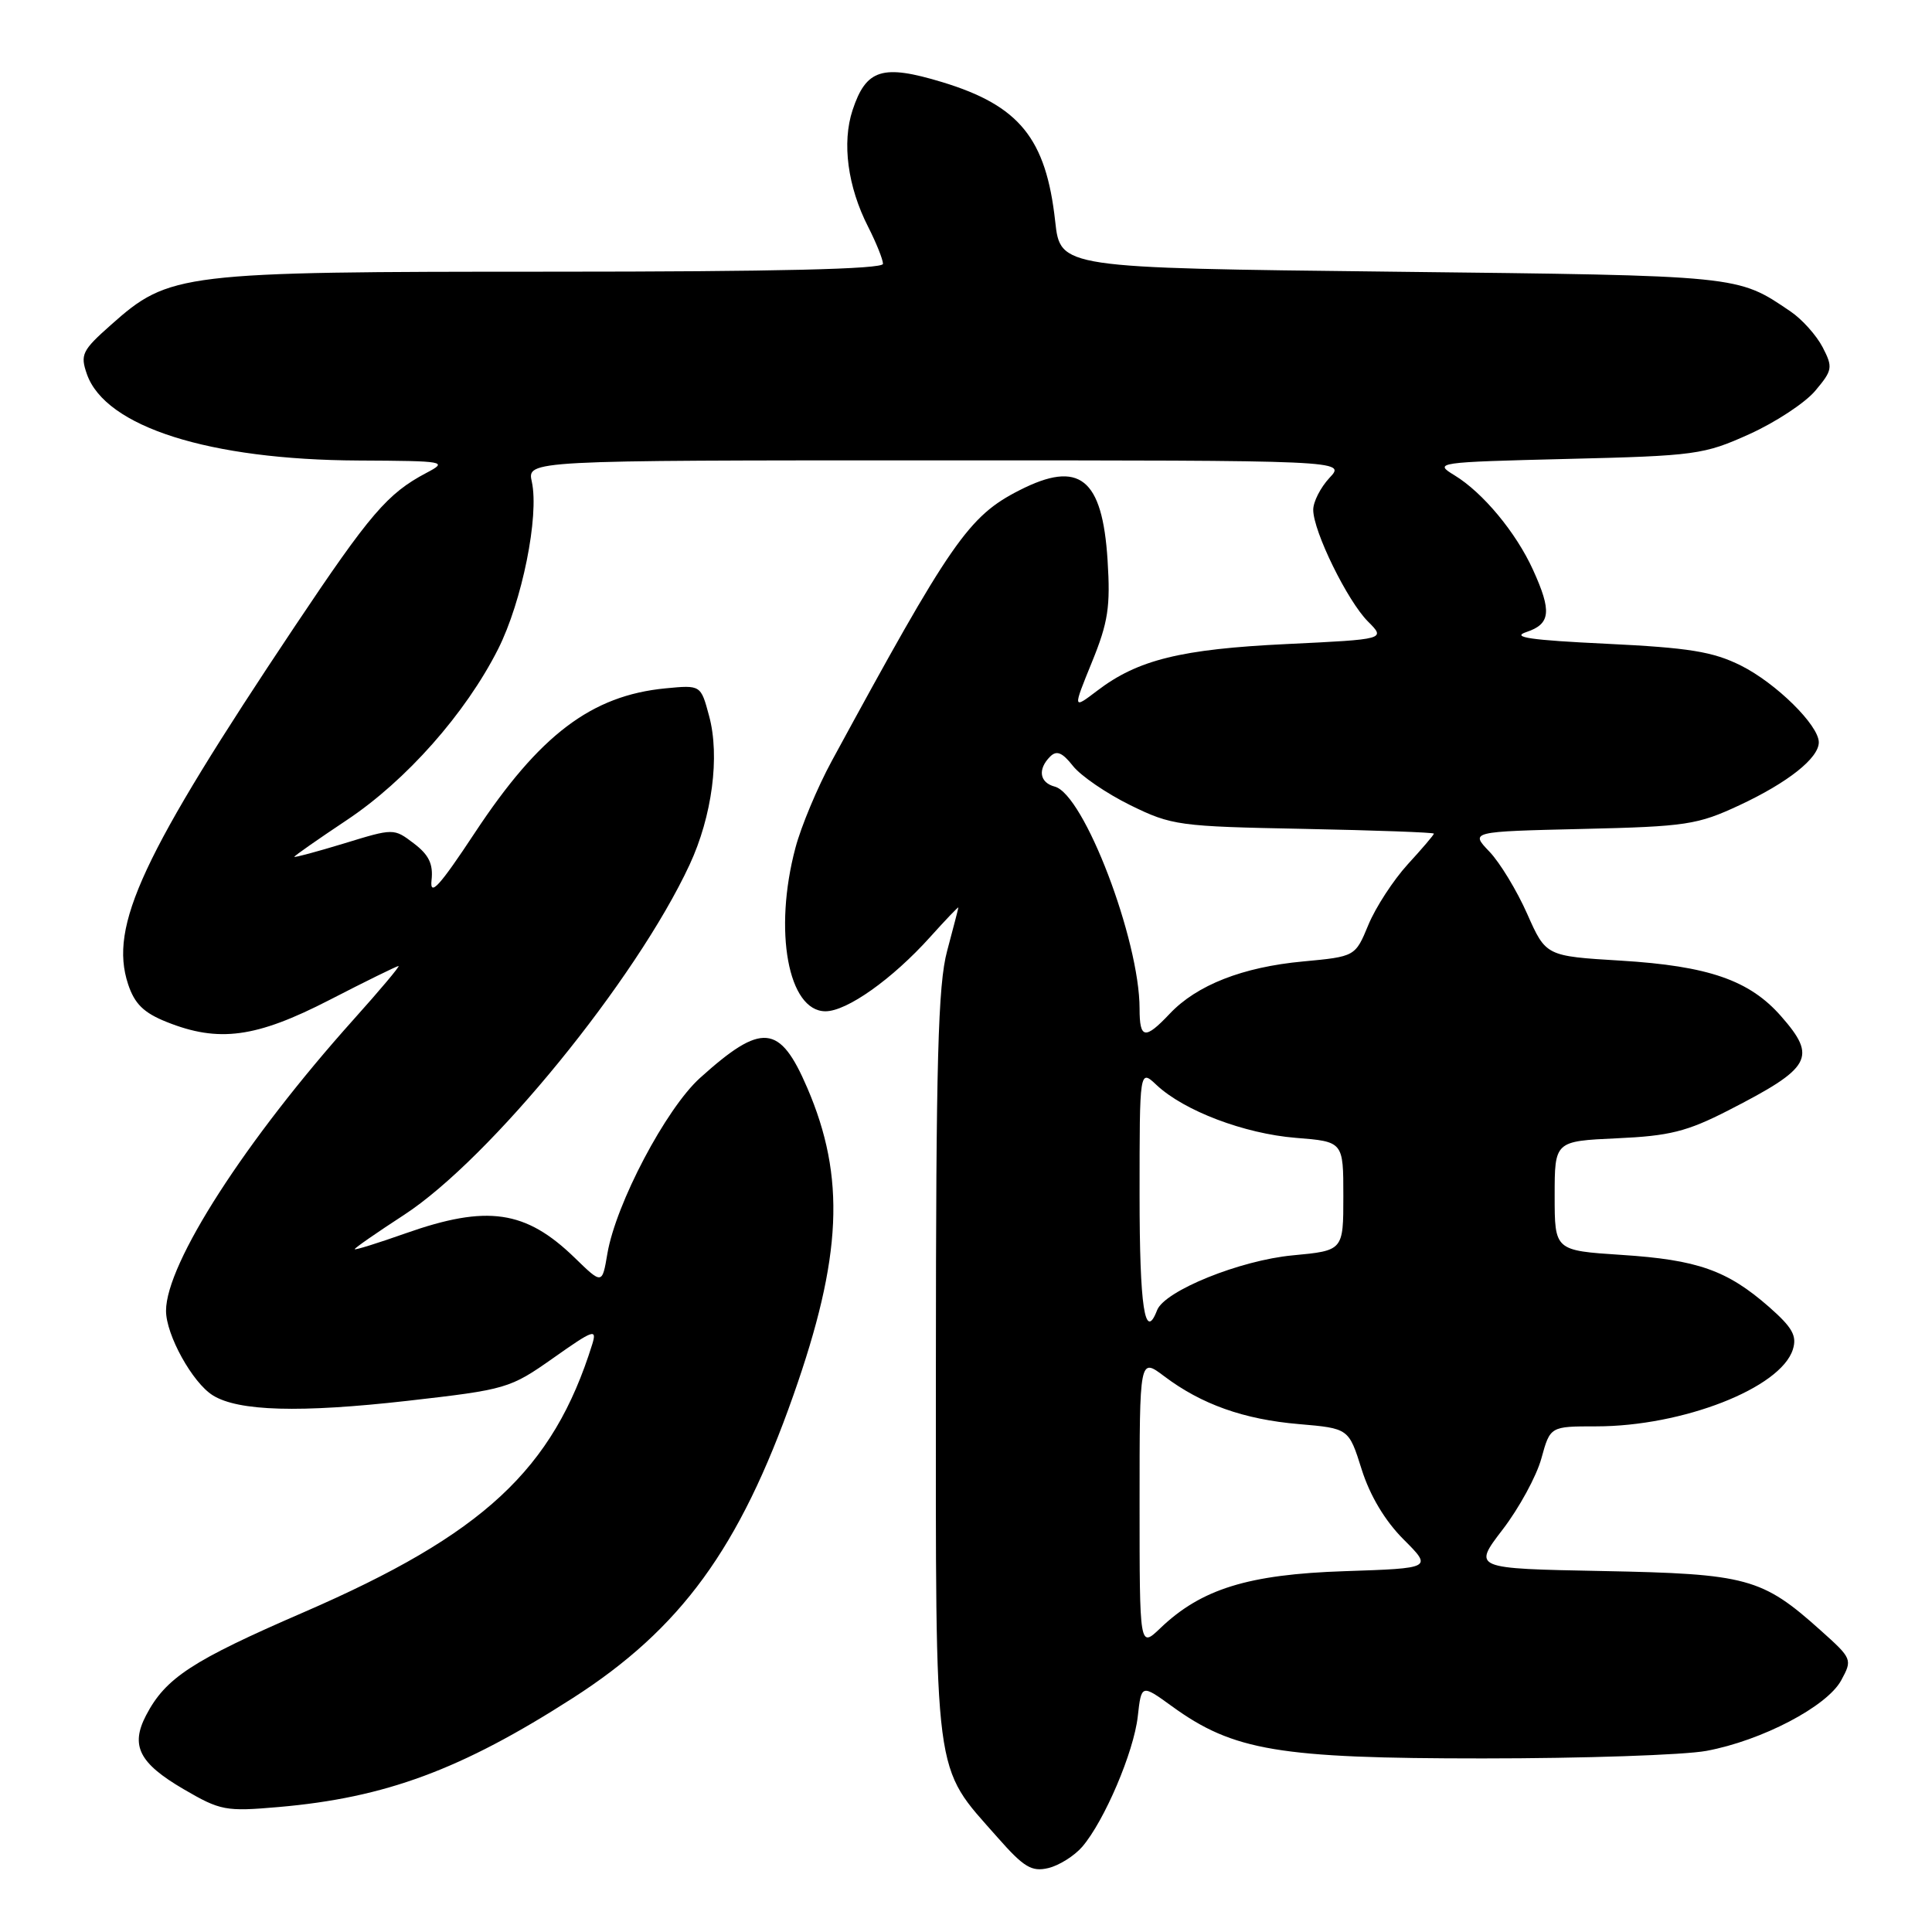 <?xml version="1.0" encoding="UTF-8" standalone="no"?>
<!DOCTYPE svg PUBLIC "-//W3C//DTD SVG 1.1//EN" "http://www.w3.org/Graphics/SVG/1.1/DTD/svg11.dtd" >
<svg xmlns="http://www.w3.org/2000/svg" xmlns:xlink="http://www.w3.org/1999/xlink" version="1.1" viewBox="0 0 256 256">
 <g >
 <path fill="currentColor"
d=" M 143.40 244.71 C 146.34 241.28 150.23 232.16 150.76 227.44 C 151.24 223.16 151.24 223.16 155.29 226.09 C 163.42 231.99 169.46 233.00 196.47 233.00 C 209.81 233.00 223.15 232.55 226.11 232.00 C 233.44 230.64 242.09 226.12 243.97 222.65 C 245.47 219.89 245.43 219.78 241.25 216.04 C 233.48 209.07 231.51 208.54 212.33 208.17 C 195.15 207.84 195.15 207.84 199.11 202.67 C 201.29 199.83 203.60 195.59 204.24 193.25 C 205.41 189.00 205.41 189.00 211.50 189.00 C 222.95 189.00 235.94 183.93 237.56 178.82 C 238.13 177.01 237.52 175.91 234.39 173.16 C 228.86 168.32 224.93 166.93 214.85 166.28 C 206.00 165.70 206.00 165.70 206.00 158.45 C 206.00 151.21 206.00 151.21 214.25 150.83 C 221.20 150.52 223.53 149.94 229.00 147.14 C 240.05 141.48 240.81 140.13 235.99 134.64 C 231.81 129.88 226.37 128.00 214.77 127.29 C 204.84 126.69 204.84 126.69 202.36 121.09 C 201.00 118.02 198.75 114.30 197.35 112.84 C 194.81 110.19 194.81 110.19 209.65 109.84 C 223.45 109.52 224.93 109.29 230.50 106.69 C 236.92 103.69 241.00 100.45 241.00 98.36 C 241.00 96.10 235.34 90.52 230.68 88.19 C 226.96 86.34 223.82 85.83 212.83 85.30 C 202.77 84.82 200.18 84.44 202.25 83.75 C 205.47 82.68 205.64 81.01 203.13 75.50 C 200.87 70.54 196.49 65.27 192.73 62.98 C 189.95 61.29 190.28 61.24 207.69 60.81 C 224.65 60.40 225.80 60.24 231.79 57.53 C 235.25 55.97 239.19 53.38 240.53 51.78 C 242.82 49.06 242.89 48.68 241.51 46.01 C 240.69 44.44 238.79 42.31 237.27 41.28 C 230.16 36.46 230.87 36.53 184.50 36.00 C 140.50 35.50 140.50 35.50 139.82 29.34 C 138.61 18.34 135.08 13.99 124.84 10.88 C 116.92 8.48 114.77 9.15 112.97 14.59 C 111.54 18.92 112.32 24.74 115.03 30.05 C 116.11 32.18 117.00 34.39 117.00 34.96 C 117.00 35.66 102.83 36.00 73.11 36.00 C 23.82 36.00 22.45 36.16 14.70 43.05 C 10.87 46.44 10.61 46.99 11.52 49.59 C 13.98 56.56 27.71 60.93 47.50 61.02 C 59.06 61.08 59.39 61.14 56.50 62.66 C 51.35 65.38 49.04 68.07 39.06 83.00 C 18.79 113.34 14.43 122.70 16.97 130.40 C 17.83 133.01 19.04 134.20 22.07 135.41 C 28.98 138.18 33.93 137.51 43.66 132.50 C 48.47 130.02 52.59 128.00 52.81 128.00 C 53.03 128.00 50.35 131.19 46.85 135.09 C 32.51 151.09 22.00 167.42 22.00 173.69 C 22.00 176.88 25.50 183.21 28.20 184.89 C 31.58 187.00 39.75 187.23 53.97 185.62 C 67.13 184.12 67.57 183.99 73.32 179.94 C 78.64 176.18 79.13 176.01 78.47 178.14 C 73.28 194.75 64.06 203.30 40.25 213.63 C 25.43 220.05 21.94 222.33 19.35 227.30 C 17.26 231.32 18.44 233.63 24.32 237.07 C 29.22 239.93 29.90 240.05 36.93 239.44 C 51.08 238.21 61.09 234.50 75.87 225.02 C 90.22 215.82 97.98 205.17 105.12 184.90 C 111.59 166.54 112.07 156.00 106.96 144.13 C 103.32 135.66 100.95 135.45 92.76 142.83 C 88.24 146.91 81.60 159.51 80.48 166.12 C 79.79 170.20 79.79 170.20 76.15 166.66 C 69.65 160.35 64.55 159.61 53.75 163.42 C 50.04 164.73 47.00 165.68 47.00 165.52 C 47.00 165.36 49.94 163.32 53.54 160.98 C 64.95 153.54 84.27 129.85 91.37 114.59 C 94.36 108.17 95.41 100.22 93.96 94.87 C 92.86 90.76 92.86 90.76 88.18 91.21 C 78.37 92.16 71.49 97.37 62.93 110.33 C 58.22 117.46 56.94 118.86 57.18 116.64 C 57.42 114.49 56.83 113.27 54.84 111.76 C 52.18 109.74 52.18 109.74 45.59 111.76 C 41.97 112.86 39.00 113.66 39.00 113.53 C 39.00 113.40 42.12 111.22 45.93 108.68 C 53.81 103.44 61.69 94.54 66.00 86.01 C 69.18 79.70 71.46 68.38 70.47 63.84 C 69.84 61.00 69.84 61.00 124.09 61.00 C 178.35 61.00 178.35 61.00 176.17 63.31 C 174.98 64.59 174.00 66.50 174.01 67.56 C 174.02 70.42 178.55 79.64 181.26 82.35 C 183.62 84.71 183.62 84.71 170.48 85.34 C 156.49 86.01 150.76 87.42 145.39 91.52 C 142.14 93.99 142.14 93.99 144.68 87.75 C 146.84 82.46 147.15 80.39 146.76 74.24 C 146.07 63.33 143.02 60.91 135.07 64.97 C 128.33 68.40 126.01 71.76 110.21 100.84 C 108.32 104.32 106.15 109.50 105.40 112.34 C 102.47 123.33 104.43 134.00 109.38 134.00 C 112.22 134.00 118.23 129.74 123.25 124.16 C 125.31 121.87 126.99 120.11 126.99 120.25 C 126.98 120.39 126.31 122.97 125.50 126.00 C 124.29 130.50 124.02 140.52 124.01 180.93 C 124.00 236.78 123.60 233.72 132.19 243.48 C 135.66 247.42 136.70 248.05 138.90 247.53 C 140.33 247.19 142.35 245.92 143.40 244.71 Z  M 151.00 199.14 C 151.00 179.90 151.00 179.90 154.25 182.35 C 159.19 186.08 164.81 188.08 172.11 188.70 C 178.72 189.27 178.72 189.27 180.43 194.71 C 181.53 198.19 183.52 201.52 185.97 203.97 C 189.80 207.80 189.80 207.80 178.15 208.19 C 165.41 208.61 159.18 210.54 153.75 215.74 C 151.00 218.37 151.00 218.37 151.00 199.14 Z  M 151.00 158.33 C 151.00 141.65 151.00 141.65 153.26 143.78 C 156.90 147.19 164.88 150.22 171.69 150.77 C 178.00 151.27 178.00 151.27 178.00 158.49 C 178.00 165.71 178.00 165.71 171.30 166.34 C 164.32 166.99 154.31 171.04 153.32 173.61 C 151.70 177.83 151.00 173.22 151.00 158.33 Z  M 151.00 133.66 C 151.00 124.53 143.63 105.24 139.76 104.23 C 137.74 103.70 137.47 101.93 139.15 100.25 C 140.01 99.39 140.76 99.70 142.17 101.49 C 143.20 102.80 146.62 105.14 149.77 106.69 C 155.27 109.39 156.20 109.51 172.75 109.83 C 182.24 110.02 190.00 110.30 190.00 110.46 C 190.00 110.62 188.44 112.45 186.53 114.53 C 184.63 116.62 182.28 120.22 181.32 122.54 C 179.58 126.75 179.58 126.75 172.64 127.40 C 164.67 128.14 158.59 130.52 155.00 134.32 C 151.71 137.80 151.00 137.68 151.00 133.66 Z "/>
</g>
</svg>